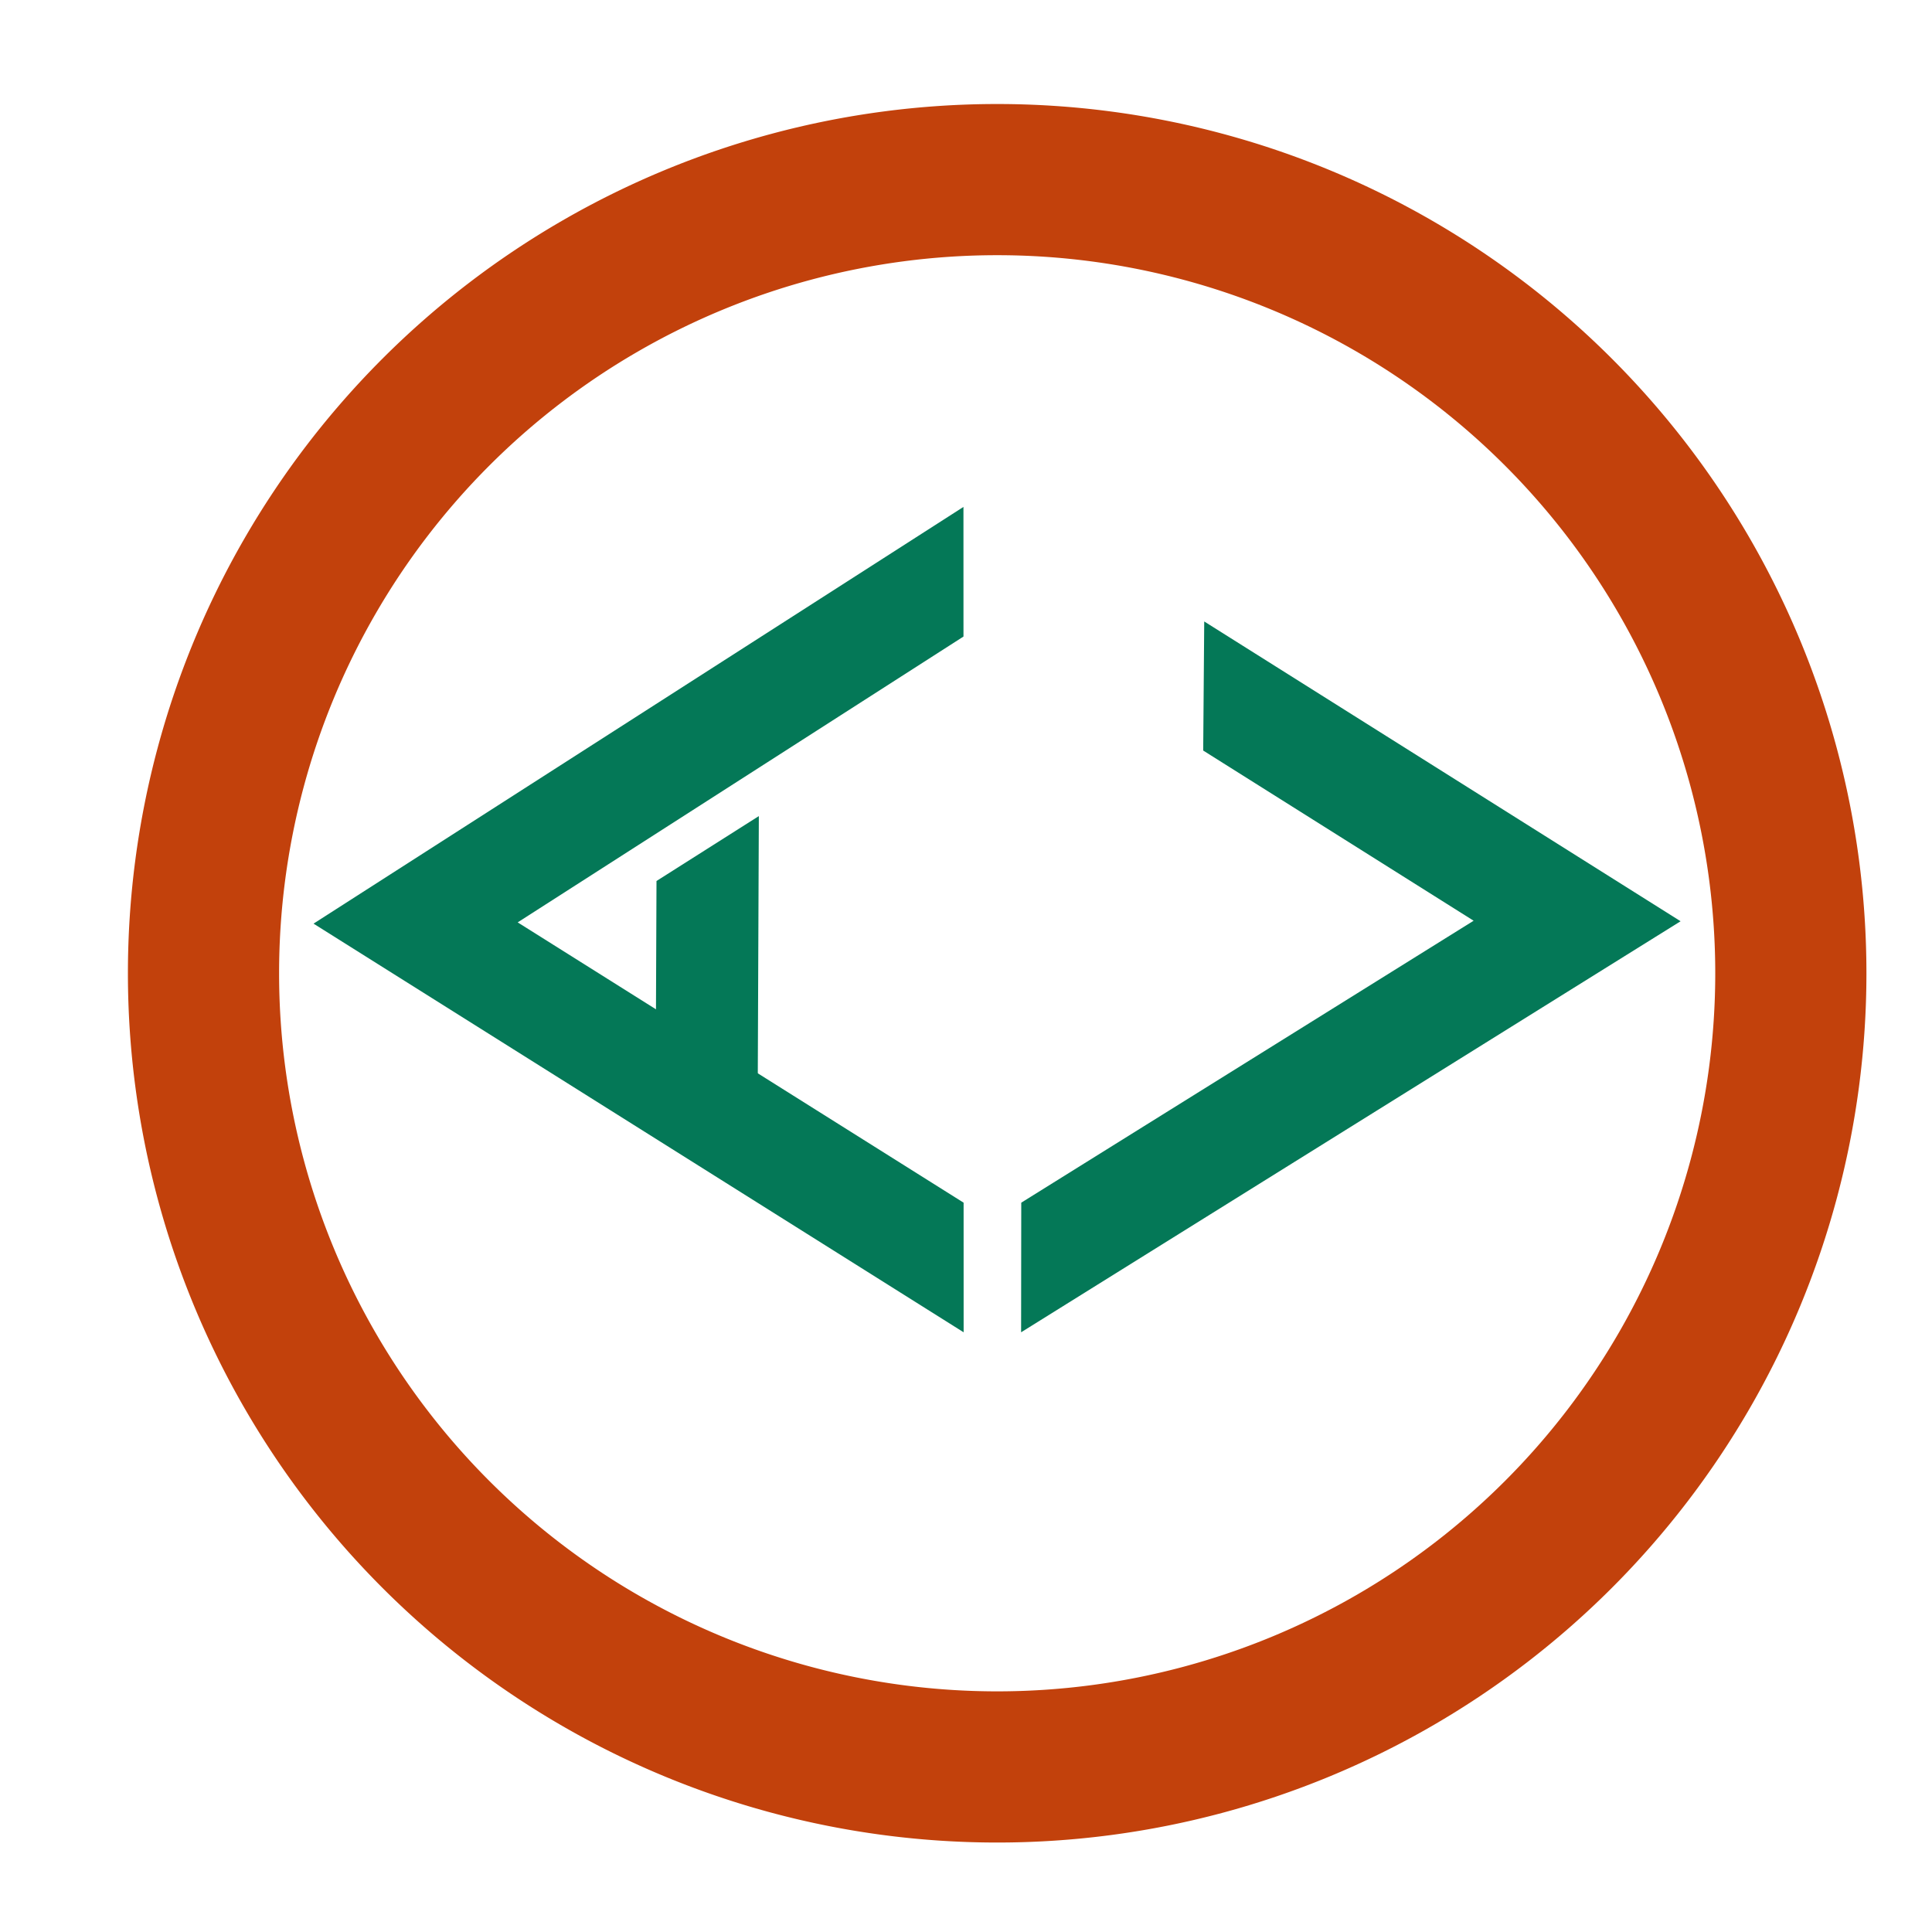 <?xml version="1.0" encoding="UTF-8" standalone="no"?>
<!-- Created with Inkscape (http://www.inkscape.org/) -->

<svg
   width="512"
   height="512"
   viewBox="0 0 135.467 135.467"
   version="1.1"
   id="svg5"
   inkscape:version="1.1 (c4e8f9ed74, 2021-05-24)"
   sodipodi:docname="al-logo.svg"
   xmlns:inkscape="http://www.inkscape.org/namespaces/inkscape"
   xmlns:sodipodi="http://sodipodi.sourceforge.net/DTD/sodipodi-0.dtd"
   xmlns="http://www.w3.org/2000/svg"
   xmlns:svg="http://www.w3.org/2000/svg">
  <sodipodi:namedview
     id="namedview7"
     pagecolor="#ffffff"
     bordercolor="#666666"
     borderopacity="1.0"
     inkscape:pageshadow="2"
     inkscape:pageopacity="0.0"
     inkscape:pagecheckerboard="0"
     inkscape:document-units="px"
     showgrid="false"
     inkscape:snap-center="true"
     inkscape:zoom="1"
     inkscape:cx="535.40145"
     inkscape:cy="314.28095"
     inkscape:window-width="1920"
     inkscape:window-height="1011"
     inkscape:window-x="0"
     inkscape:window-y="0"
     inkscape:window-maximized="1"
     inkscape:current-layer="layer1"
     inkscape:snap-nodes="false"
     inkscape:snap-others="false"
     showguides="true"
     inkscape:rotation="-15" />
  <defs
     id="defs2" />
  <g
     inkscape:label="Layer 1"
     inkscape:groupmode="layer"
     id="layer1">
    <path
       id="path8250"
       style="fill:#047857;fill-opacity:1;stroke-width:0.186"
       inkscape:transform-center-y="0.012847341"
       d="m 21.984,64.763 22.792,14.327 22.792,14.327 -0.002,-9.088 L 57.268,77.856 36.299,64.675 57.262,51.234 67.557,44.633 67.555,35.544 44.769,50.154 Z"
       inkscape:transform-center-x="9.5362029" />
    <path
       id="path8250-6"
       style="fill:#047857;fill-opacity:1;stroke-width:0.186"
       inkscape:transform-center-x="-2.5958696"
       inkscape:transform-center-y="-6.8976417"
       d="m 53.208,57.222 -7.176,4.551 -0.011,2.651 -0.053,13.075 7.139,4.537 z" />
    <path
       id="path8250-3"
       style="color:#000000;opacity:1;fill:#047857;stroke-width:0.188;-inkscape-stroke:none"
       d="m 84.437,43.575 -0.072,9.051 18.962,11.933 -21.272,13.258 -10.447,6.511 -0.011,9.089 L 94.717,79.007 117.839,64.596 94.753,50.068 Z" />
    <path
       id="path1168"
       style="opacity:1;fill:#c2410c;stroke-width:1.543;fill-opacity:1"
       d="M 263.846 27.523 A 230 230 0 0 0 33.846 257.523 A 230 230 0 0 0 263.846 487.523 A 230 230 0 0 0 493.846 257.523 A 230 230 0 0 0 263.846 27.523 z M 263.846 67.523 A 190 190 0 0 1 453.846 257.523 A 190 190 0 0 1 263.846 447.523 A 190 190 0 0 1 73.846 257.523 A 190 190 0 0 1 263.846 67.523 z "
       transform="scale(0.265)" />
  </g>
</svg>
